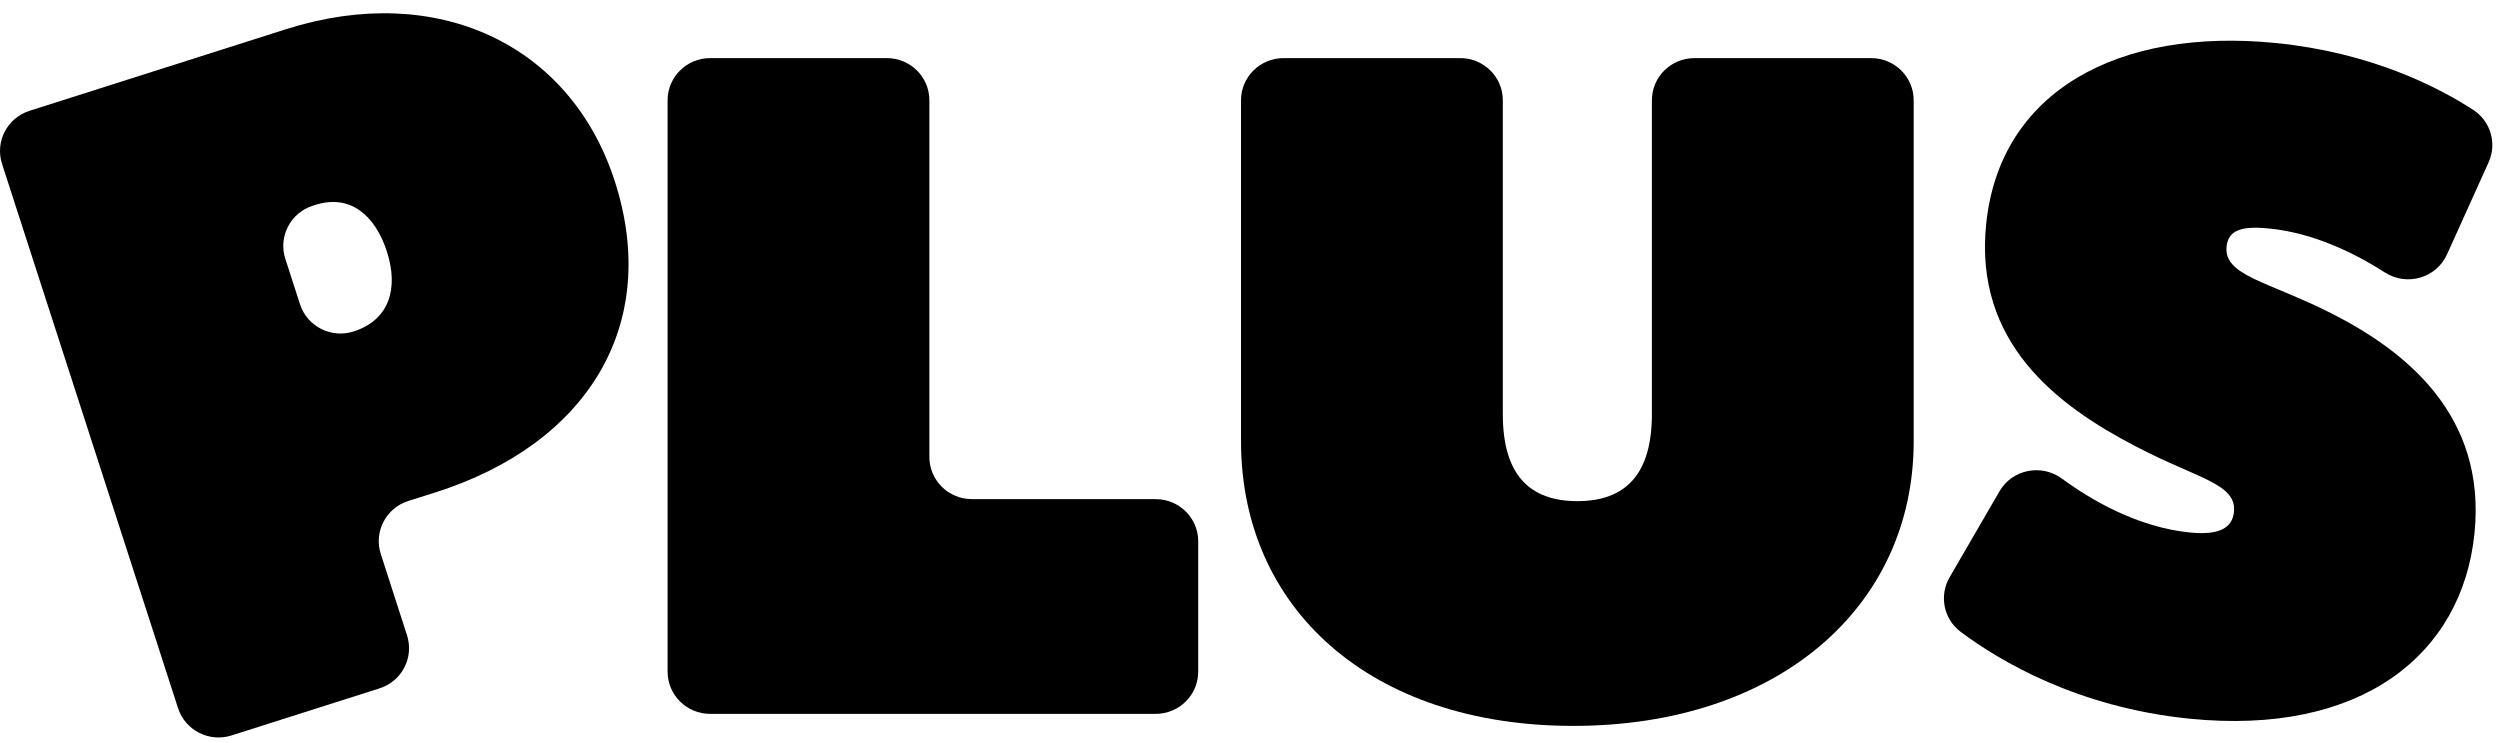 <svg viewBox="0 0 101 30" xmlns="http://www.w3.org/2000/svg" class="inline-block stroke shrink-0 fill-current w-48 h-10 text-yellow-700"><path d="M28.689 2.348H35.829C36.779 2.348 37.547 3.11 37.547 4.052V18.461C37.547 19.403 38.316 20.165 39.266 20.165H46.69C47.64 20.165 48.408 20.928 48.408 21.87V27.135C48.408 28.077 47.64 28.84 46.69 28.84H28.689C27.74 28.84 26.971 28.077 26.971 27.135V4.052C26.971 3.11 27.74 2.348 28.689 2.348Z"></path><path d="M51.855 2.348H58.995C59.945 2.348 60.714 3.11 60.714 4.052V16.736C60.714 19.158 61.772 20.246 63.725 20.246C65.678 20.246 66.736 19.156 66.736 16.736V4.052C66.736 3.11 67.505 2.348 68.455 2.348H75.594C76.544 2.348 77.313 3.11 77.313 4.052V17.826C77.313 24.565 71.78 29.326 63.562 29.326C55.344 29.326 50.137 24.565 50.137 17.826V4.052C50.137 3.11 50.906 2.348 51.855 2.348Z"></path><path d="M80.779 19.849C81.292 18.963 82.468 18.728 83.298 19.333C84.516 20.226 86.377 21.302 88.471 21.513C89.628 21.63 90.184 21.349 90.252 20.683C90.37 19.535 88.769 19.338 86.298 18.041C83.074 16.371 79.751 13.83 80.241 9.053C80.79 3.684 85.581 1.099 91.964 1.74C95.782 2.124 98.486 3.509 99.917 4.438C100.623 4.895 100.885 5.795 100.539 6.559L98.859 10.278C98.427 11.235 97.238 11.576 96.352 11.009C95.188 10.262 93.51 9.416 91.688 9.233C90.643 9.127 90.026 9.253 89.954 9.957C89.832 11.141 91.62 11.359 94.202 12.666C97.141 14.16 100.46 16.739 99.969 21.551C99.465 26.476 95.362 29.73 88.455 29.035C83.933 28.579 80.786 26.705 79.212 25.527C78.523 25.012 78.333 24.063 78.765 23.321L80.777 19.854L80.779 19.849Z"></path><path d="M0.082 6.62C-0.207 5.723 0.29 4.763 1.195 4.476L11.549 1.182C17.669 -0.765 23.053 1.805 24.834 7.311C26.718 13.135 23.72 17.943 17.599 19.89L16.496 20.239C15.592 20.526 15.094 21.486 15.384 22.383L16.444 25.666C16.733 26.564 16.236 27.523 15.332 27.81L9.354 29.712C8.45 29.999 7.482 29.506 7.193 28.609L0.082 6.62ZM14.28 13.393C15.739 12.928 16.11 11.643 15.63 10.161C15.151 8.679 14.134 7.836 12.745 8.277L12.639 8.311C11.735 8.598 11.237 9.558 11.527 10.455L12.119 12.289C12.409 13.186 13.376 13.68 14.28 13.393Z"></path></svg>